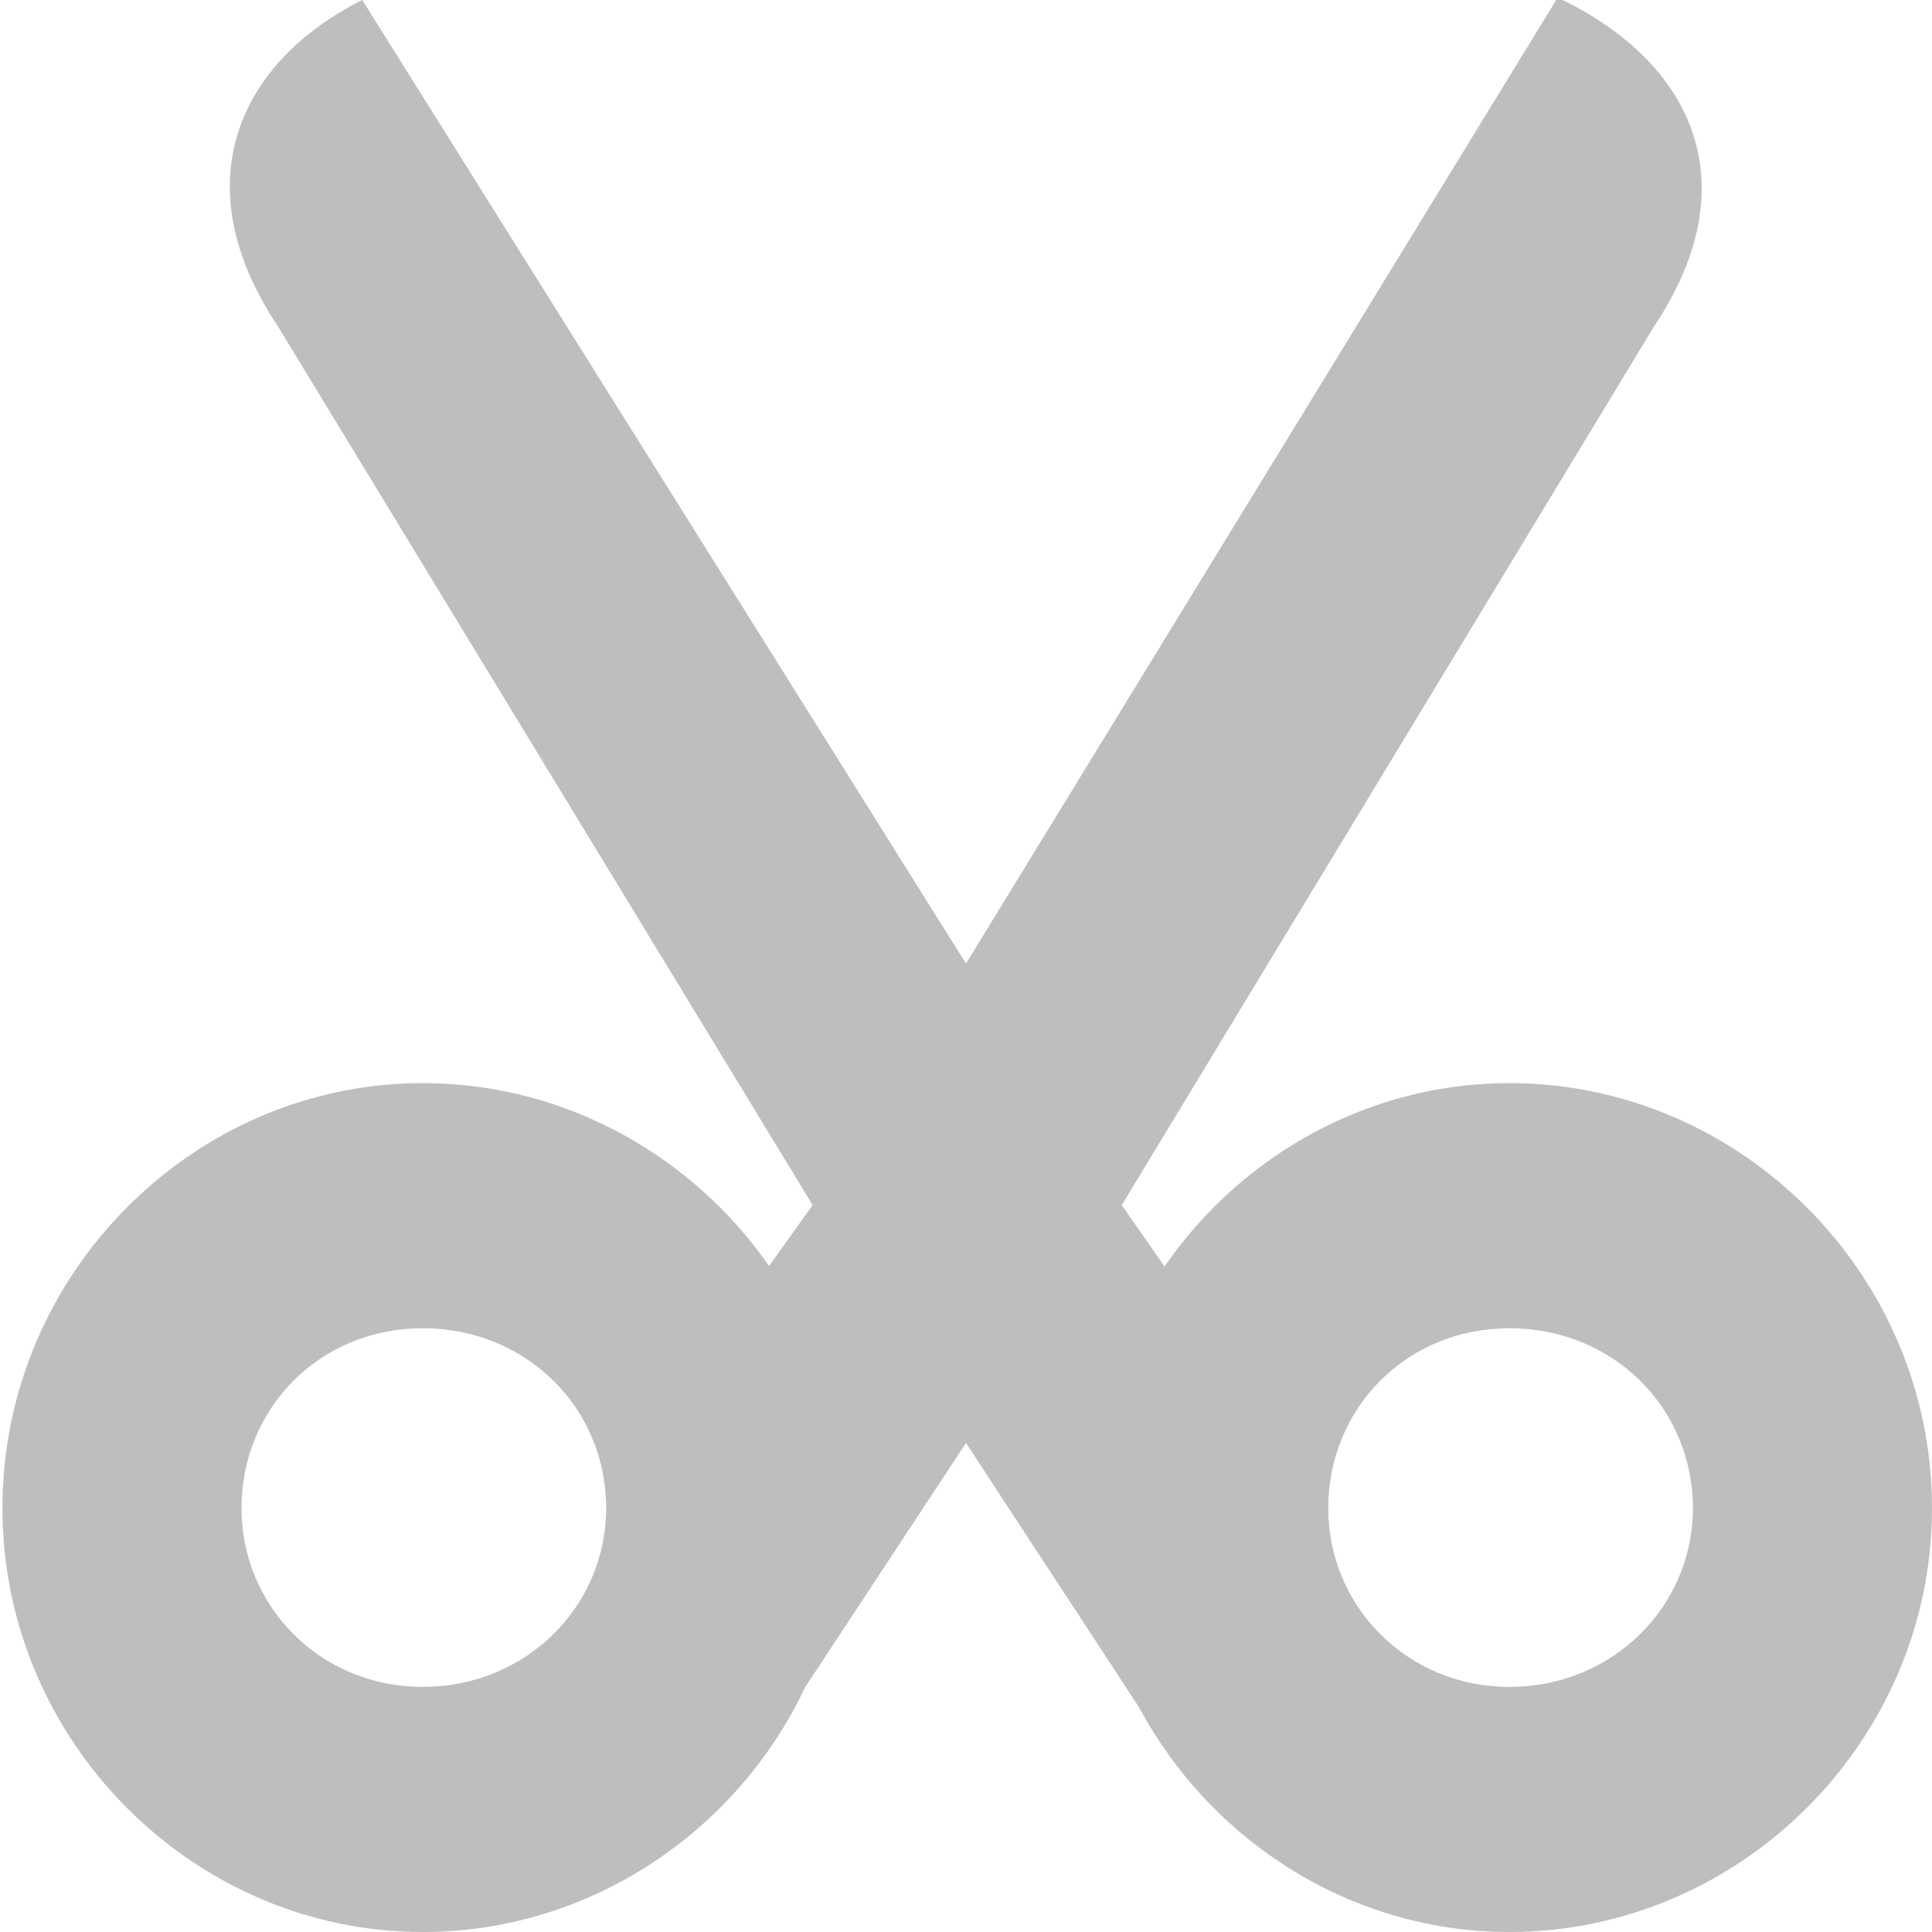 <?xml version="1.0" encoding="UTF-8"?>
<svg width="16" height="16" fill="#bebebe" version="1.1" xmlns="http://www.w3.org/2000/svg"><path d="m3.5 8.97c-1.9 0-3.48 1.58-3.48 3.52 0 1.93 1.58 3.51 3.48 3.51 1.91 0 3.5-1.58 3.5-3.51 0-1.94-1.59-3.52-3.5-3.52zm9 0c-1.9 0-3.48 1.58-3.48 3.52 0 1.93 1.58 3.51 3.48 3.51 1.91 0 3.5-1.58 3.5-3.51 0-1.94-1.59-3.52-3.5-3.52zm-9 2.03c0.86 0 1.52 0.66 1.52 1.49 0 0.81-0.66 1.48-1.52 1.48-0.85 0-1.5-0.67-1.5-1.48 0-0.83 0.65-1.49 1.5-1.49zm9 0c0.86 0 1.52 0.66 1.52 1.49 0 0.81-0.66 1.48-1.52 1.48-0.85 0-1.5-0.67-1.5-1.48 0-0.83 0.65-1.49 1.5-1.49z"/><path d="m3 0c-1 0.5-1.5 1.5-0.7 2.7l4.43 7.28-0.73 1.02 0.36 3.44 1.64-2.49 1.63 2.49 0.37-3.44-0.71-1.02 4.41-7.28c0.8-1.2 0.3-2.2-0.8-2.72l-4.9 8z"/></svg>
